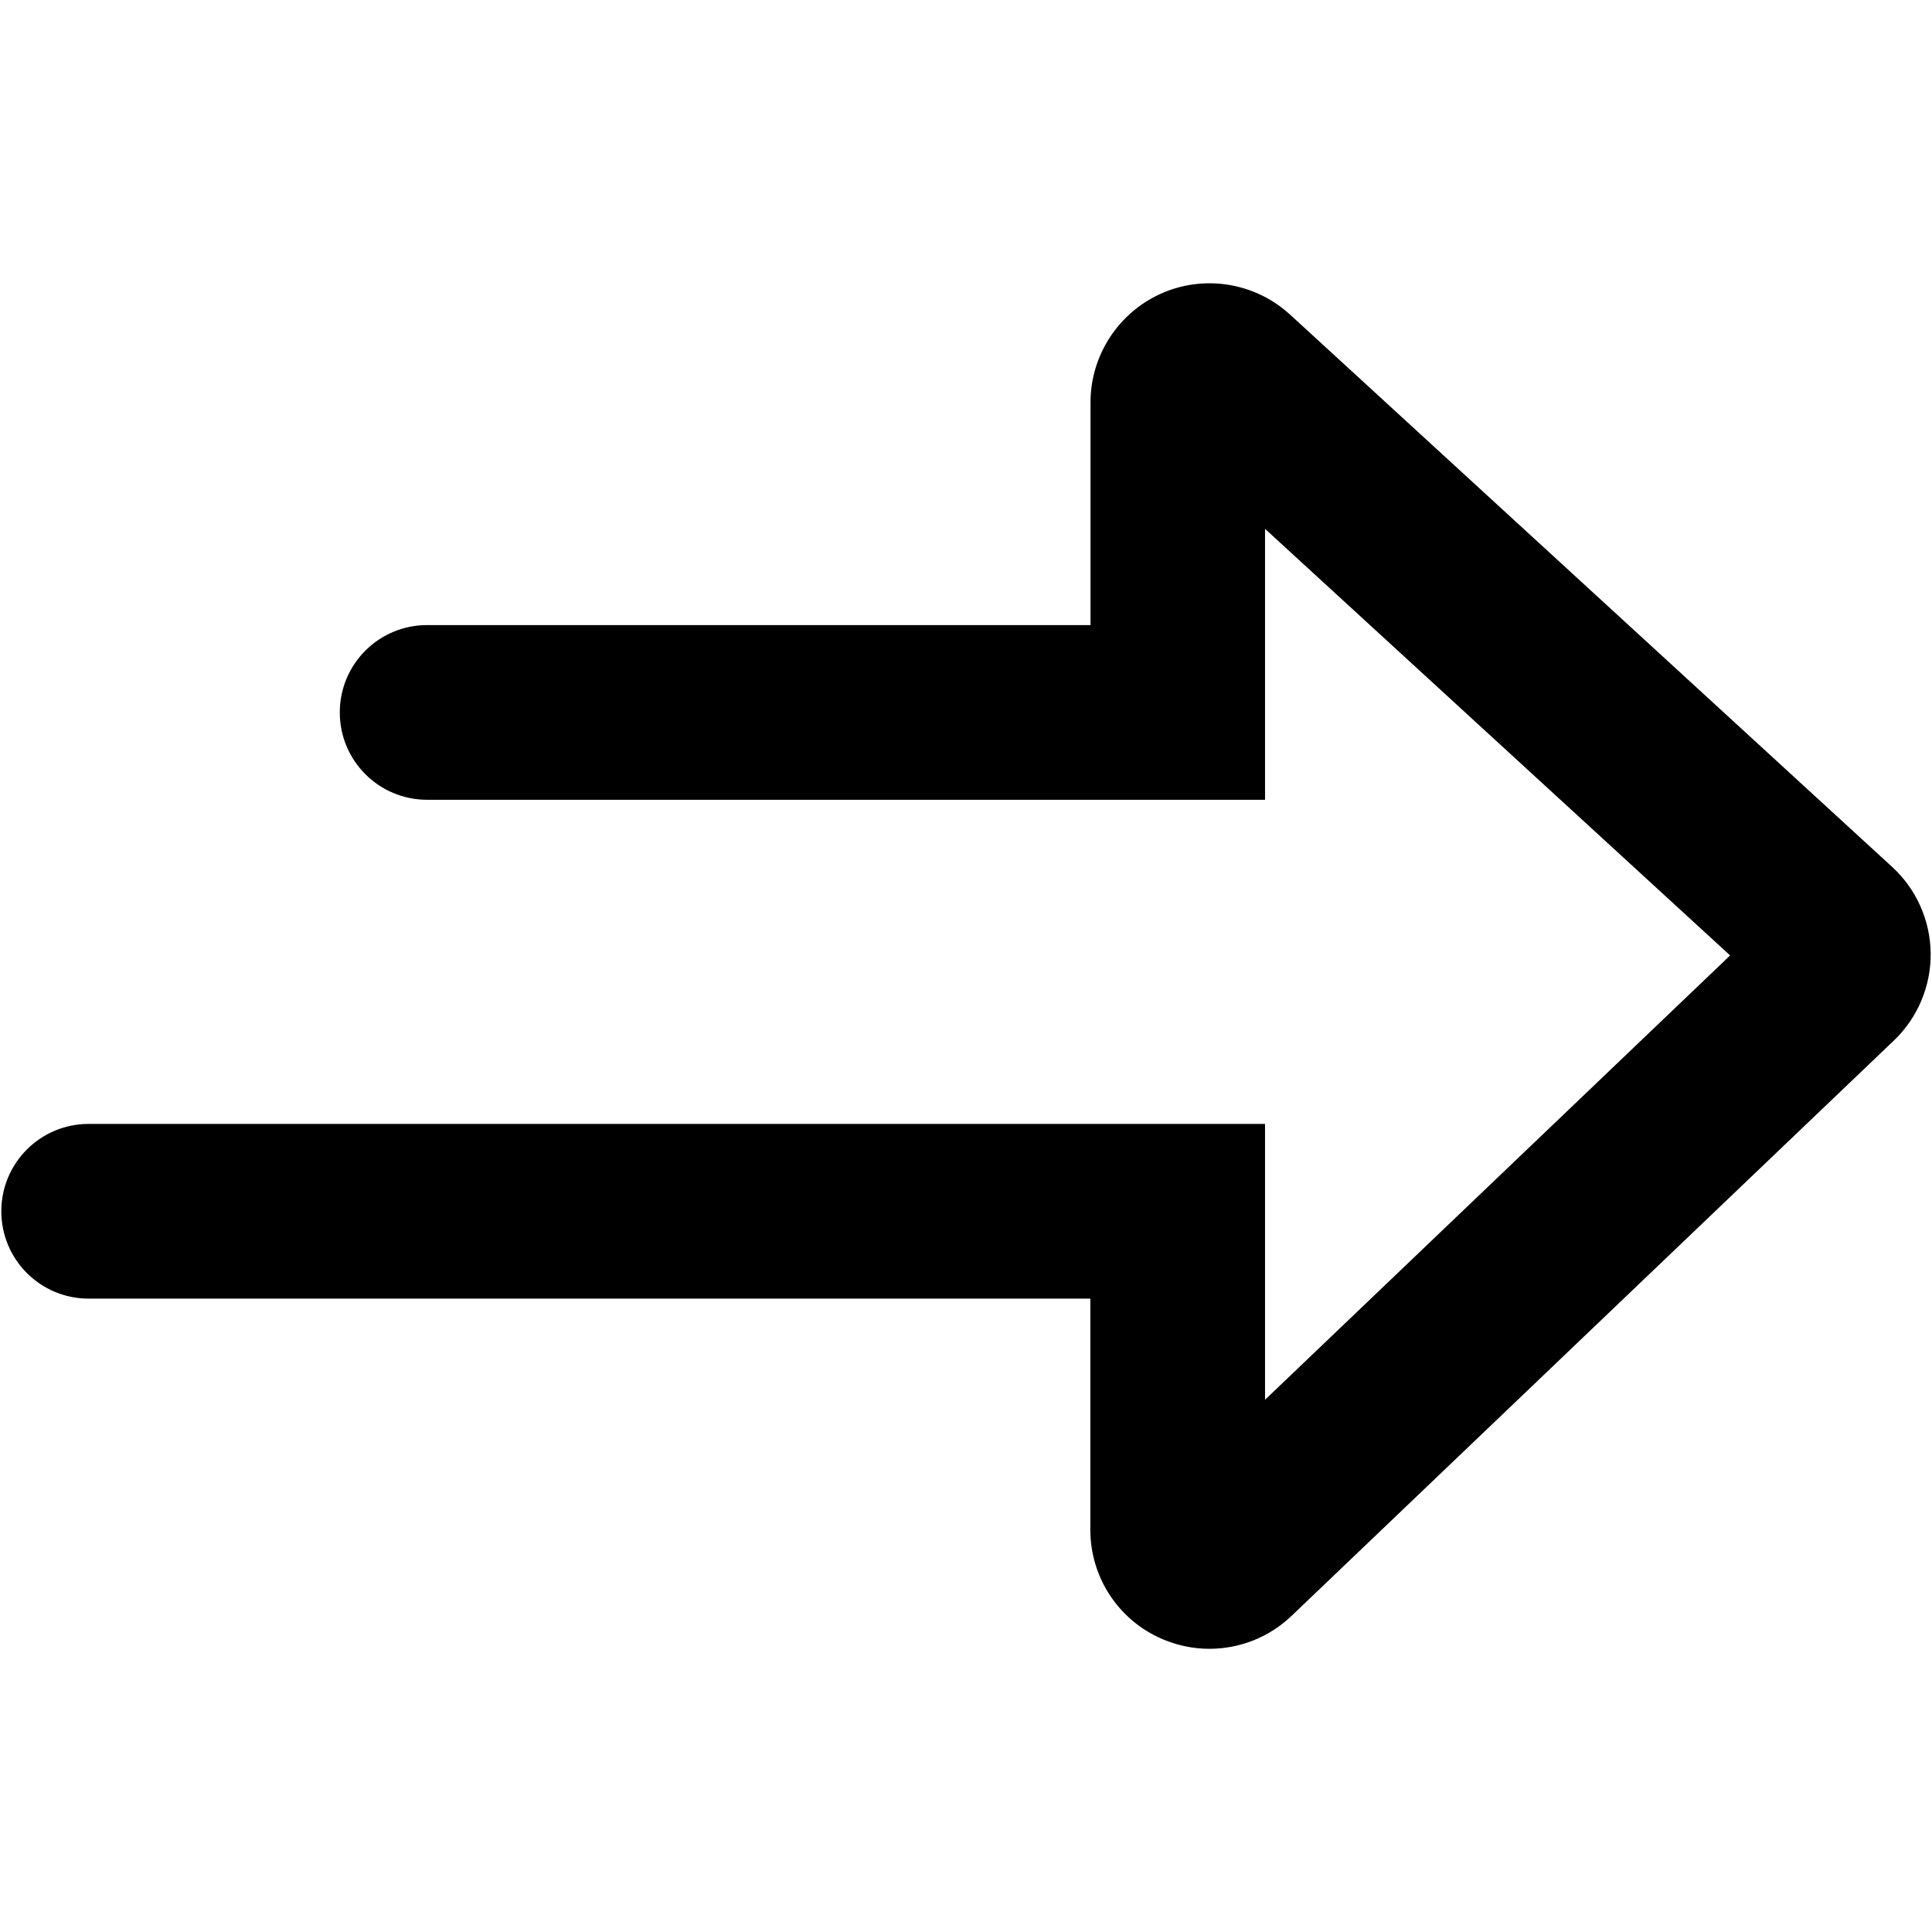 <?xml version="1.0" encoding="utf-8"?>
<!-- Generator: Adobe Illustrator 21.1.0, SVG Export Plug-In . SVG Version: 6.00 Build 0)  -->
<svg version="1.1" id="Calque_1" xmlns="http://www.w3.org/2000/svg" xmlns:xlink="http://www.w3.org/1999/xlink" x="0px" y="0px"
	 viewBox="0 0 1024 1024" style="enable-background:new 0 0 1024 1024;" xml:space="preserve">
<path d="M1002.9,459.5l-319.4-293l-0.6-0.5c-18.5-16.4-45.1-20.5-67.7-10.3c-22.6,10.2-37.2,32.8-37.2,57.5v118.1H226.4
	c-25.6,0-46.3,20.7-46.3,46.3s20.7,46.3,46.3,46.3h444.1V280.3L917,506.4L670.5,741.9V595.7H47c-25.6,0-46.3,20.7-46.3,46.3
	s20.7,46.3,46.3,46.3h530.9v122.5c0,25.3,15,48.1,38.3,58c8,3.4,16.4,5.1,24.8,5.1c15.9,0,31.6-6,43.6-17.5l319.2-304.9
	c12.6-12,19.7-28.9,19.5-46.3C1023.1,487.9,1015.7,471.2,1002.9,459.5z"/>
</svg>
